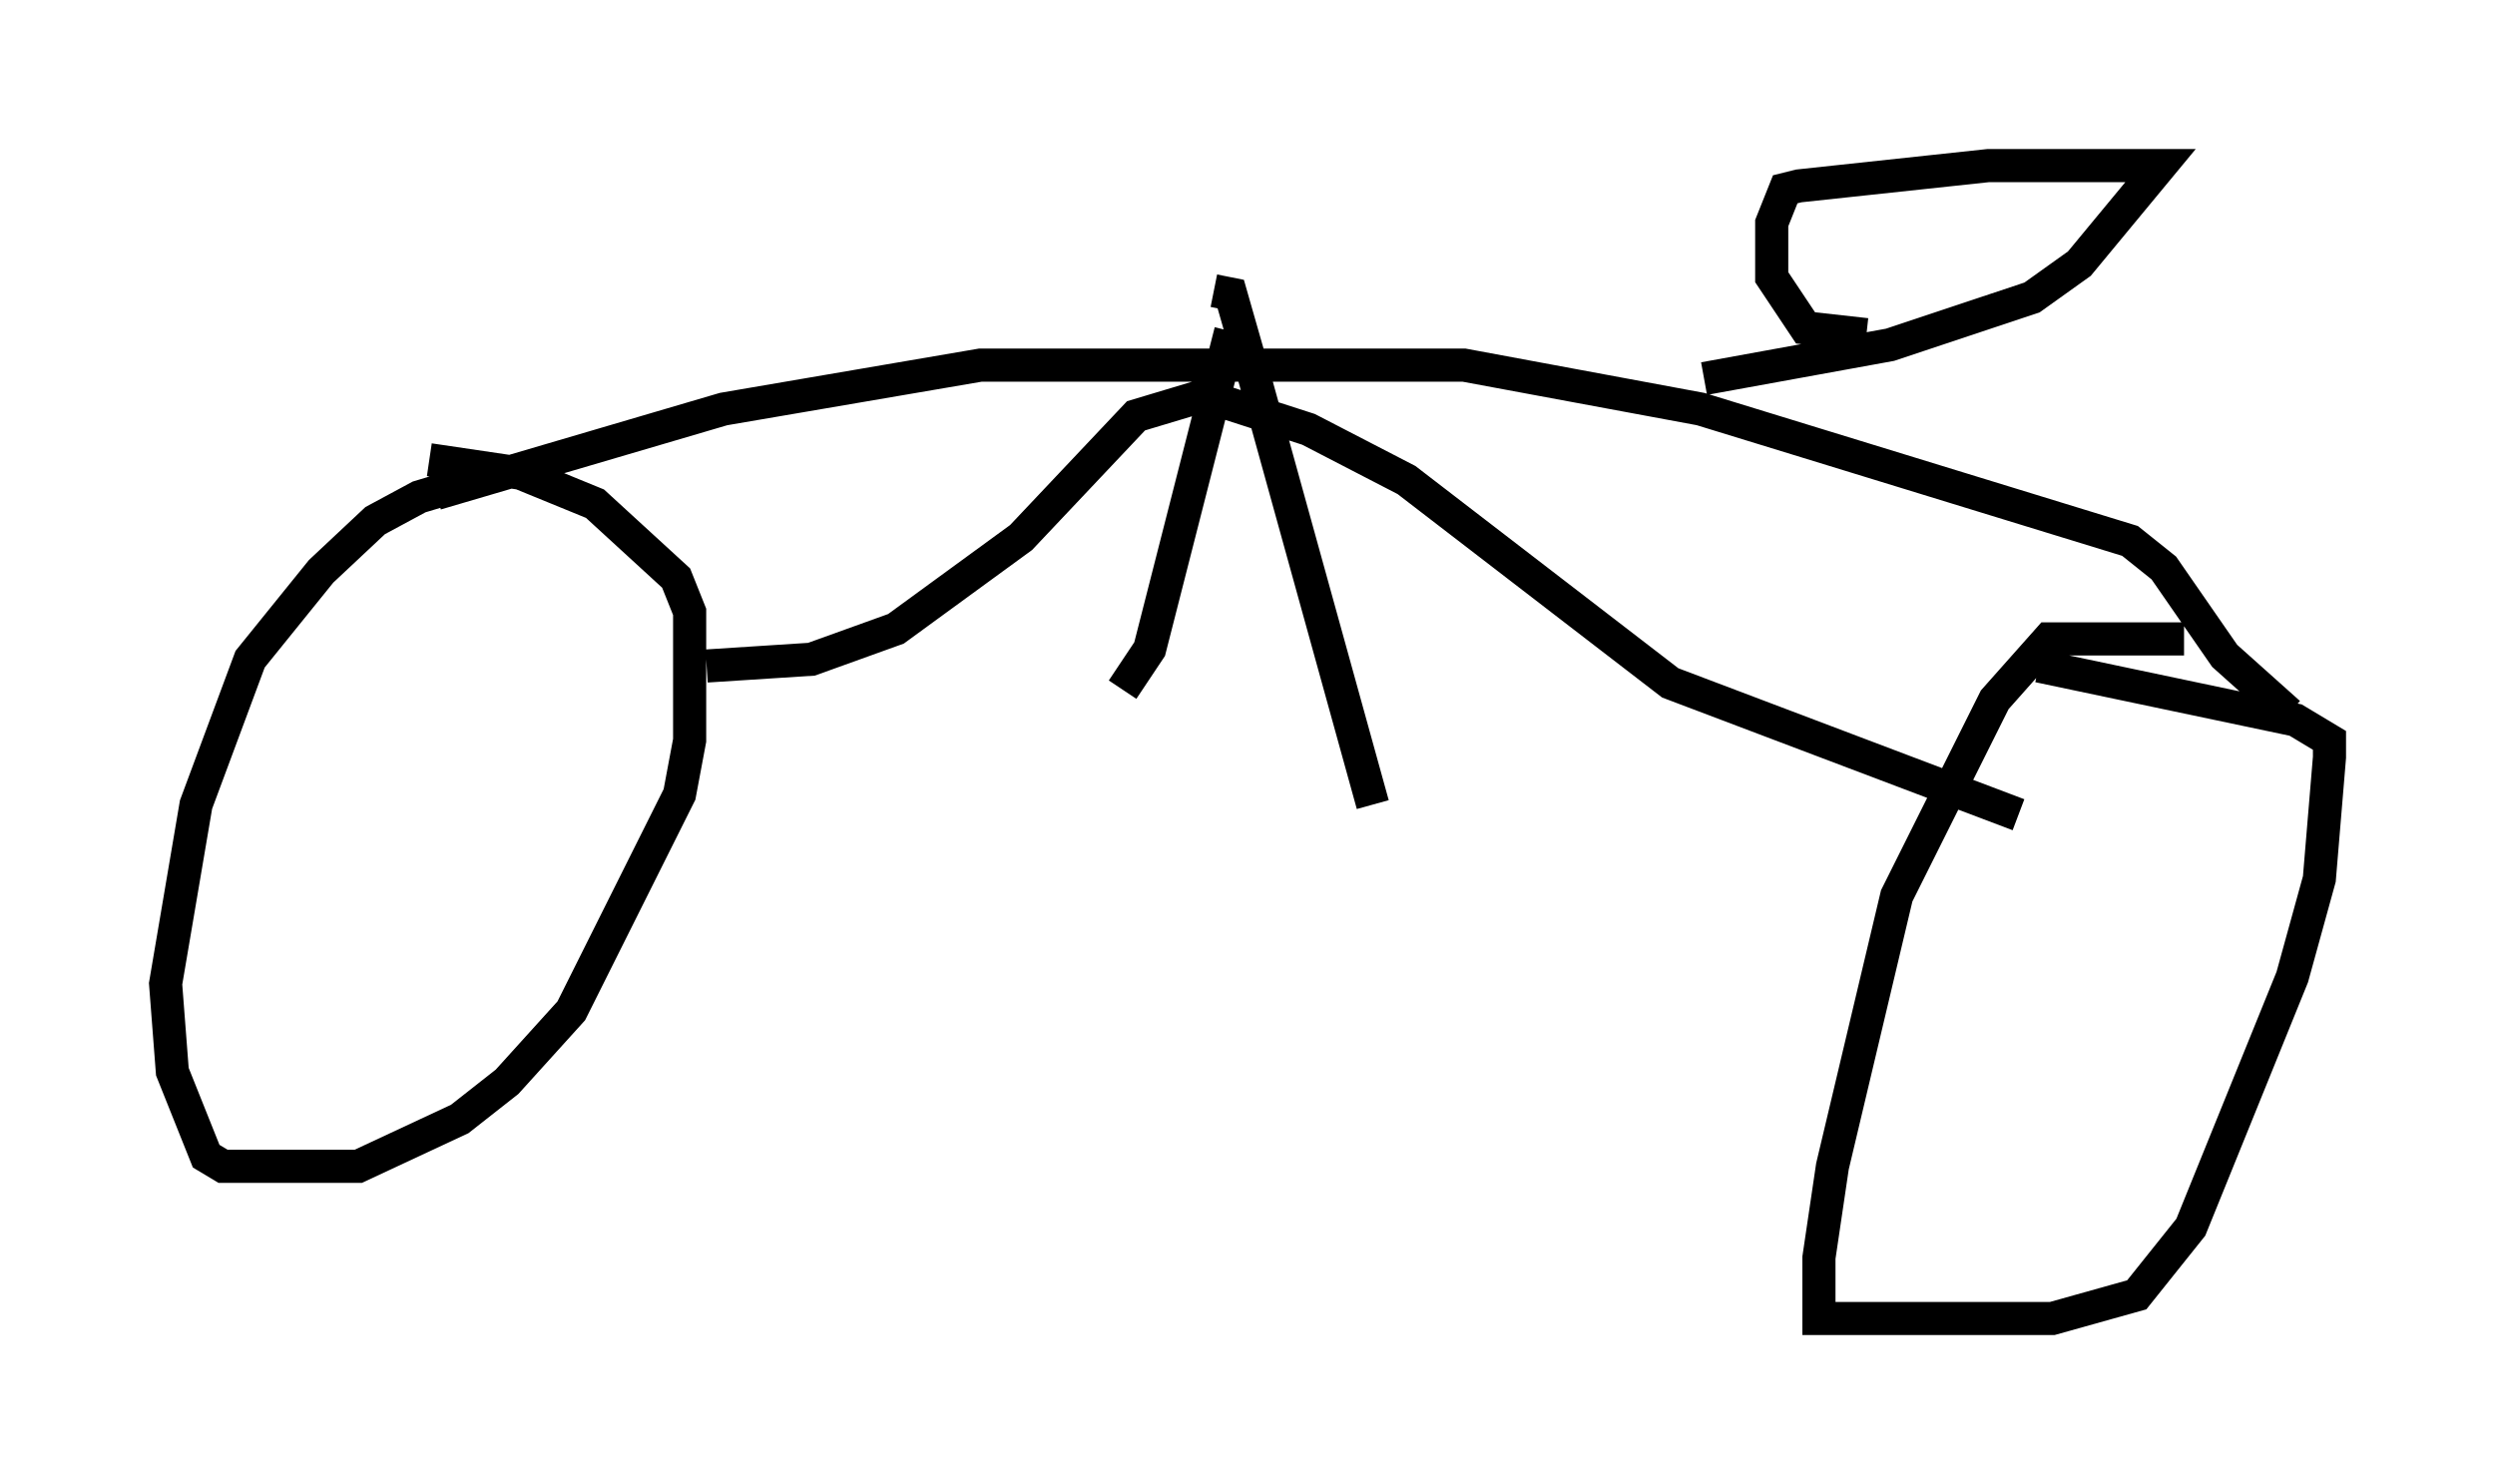 <?xml version="1.0" encoding="utf-8" ?>
<svg baseProfile="full" height="44.811" version="1.1" width="75.334" xmlns="http://www.w3.org/2000/svg" xmlns:ev="http://www.w3.org/2001/xml-events" xmlns:xlink="http://www.w3.org/1999/xlink"><defs /><rect fill="white" height="44.811" width="75.334" x="0" y="0" /><path d="M17.454, 14.902 m-3.777, -0.204 l-1.021, 0.306 -1.327, 0.715 l-1.633, 1.531 -2.144, 2.654 l-1.633, 4.39 -0.919, 5.41 l0.204, 2.654 1.021, 2.552 l0.51, 0.306 4.083, 0.0 l3.063, -1.429 1.429, -1.123 l1.94, -2.144 3.267, -6.533 l0.306, -1.633 0.0, -3.879 l-0.408, -1.021 -2.45, -2.246 l-2.246, -0.919 -2.756, -0.408 m52.982, 5.41 l-4.083, 0.0 -1.633, 1.838 l-2.96, 5.921 -1.94, 8.167 l-0.408, 2.756 0.0, 1.838 l7.044, 0.0 2.552, -0.715 l1.633, -2.042 3.063, -7.554 l0.817, -2.96 0.306, -3.675 l0.0, -0.51 -1.021, -0.613 l-7.758, -1.633 m-48.388, -5.206 l8.677, -2.552 7.758, -1.327 l14.598, 0.0 7.146, 1.327 l12.965, 3.981 1.021, 0.817 l1.838, 2.654 1.94, 1.735 m-47.776, -1.429 l3.165, -0.204 2.552, -0.919 l3.777, -2.756 3.471, -3.675 l2.042, -0.613 3.165, 1.021 l2.96, 1.531 7.963, 6.125 l10.515, 3.981 m-9.494, -13.169 l5.615, -1.021 4.288, -1.429 l1.429, -1.021 2.45, -2.96 l-5.206, 0.0 -5.717, 0.613 l-0.408, 0.102 -0.408, 1.021 l0.0, 1.633 1.021, 1.531 l1.838, 0.204 m-19.192, -0.102 l-2.45, 9.596 -0.817, 1.225 m2.756, -12.046 l0.51, 0.102 0.613, 2.144 l3.675, 13.271 m-5.104, -15.823 " fill="none" stroke="black" stroke-width="1" /></svg>